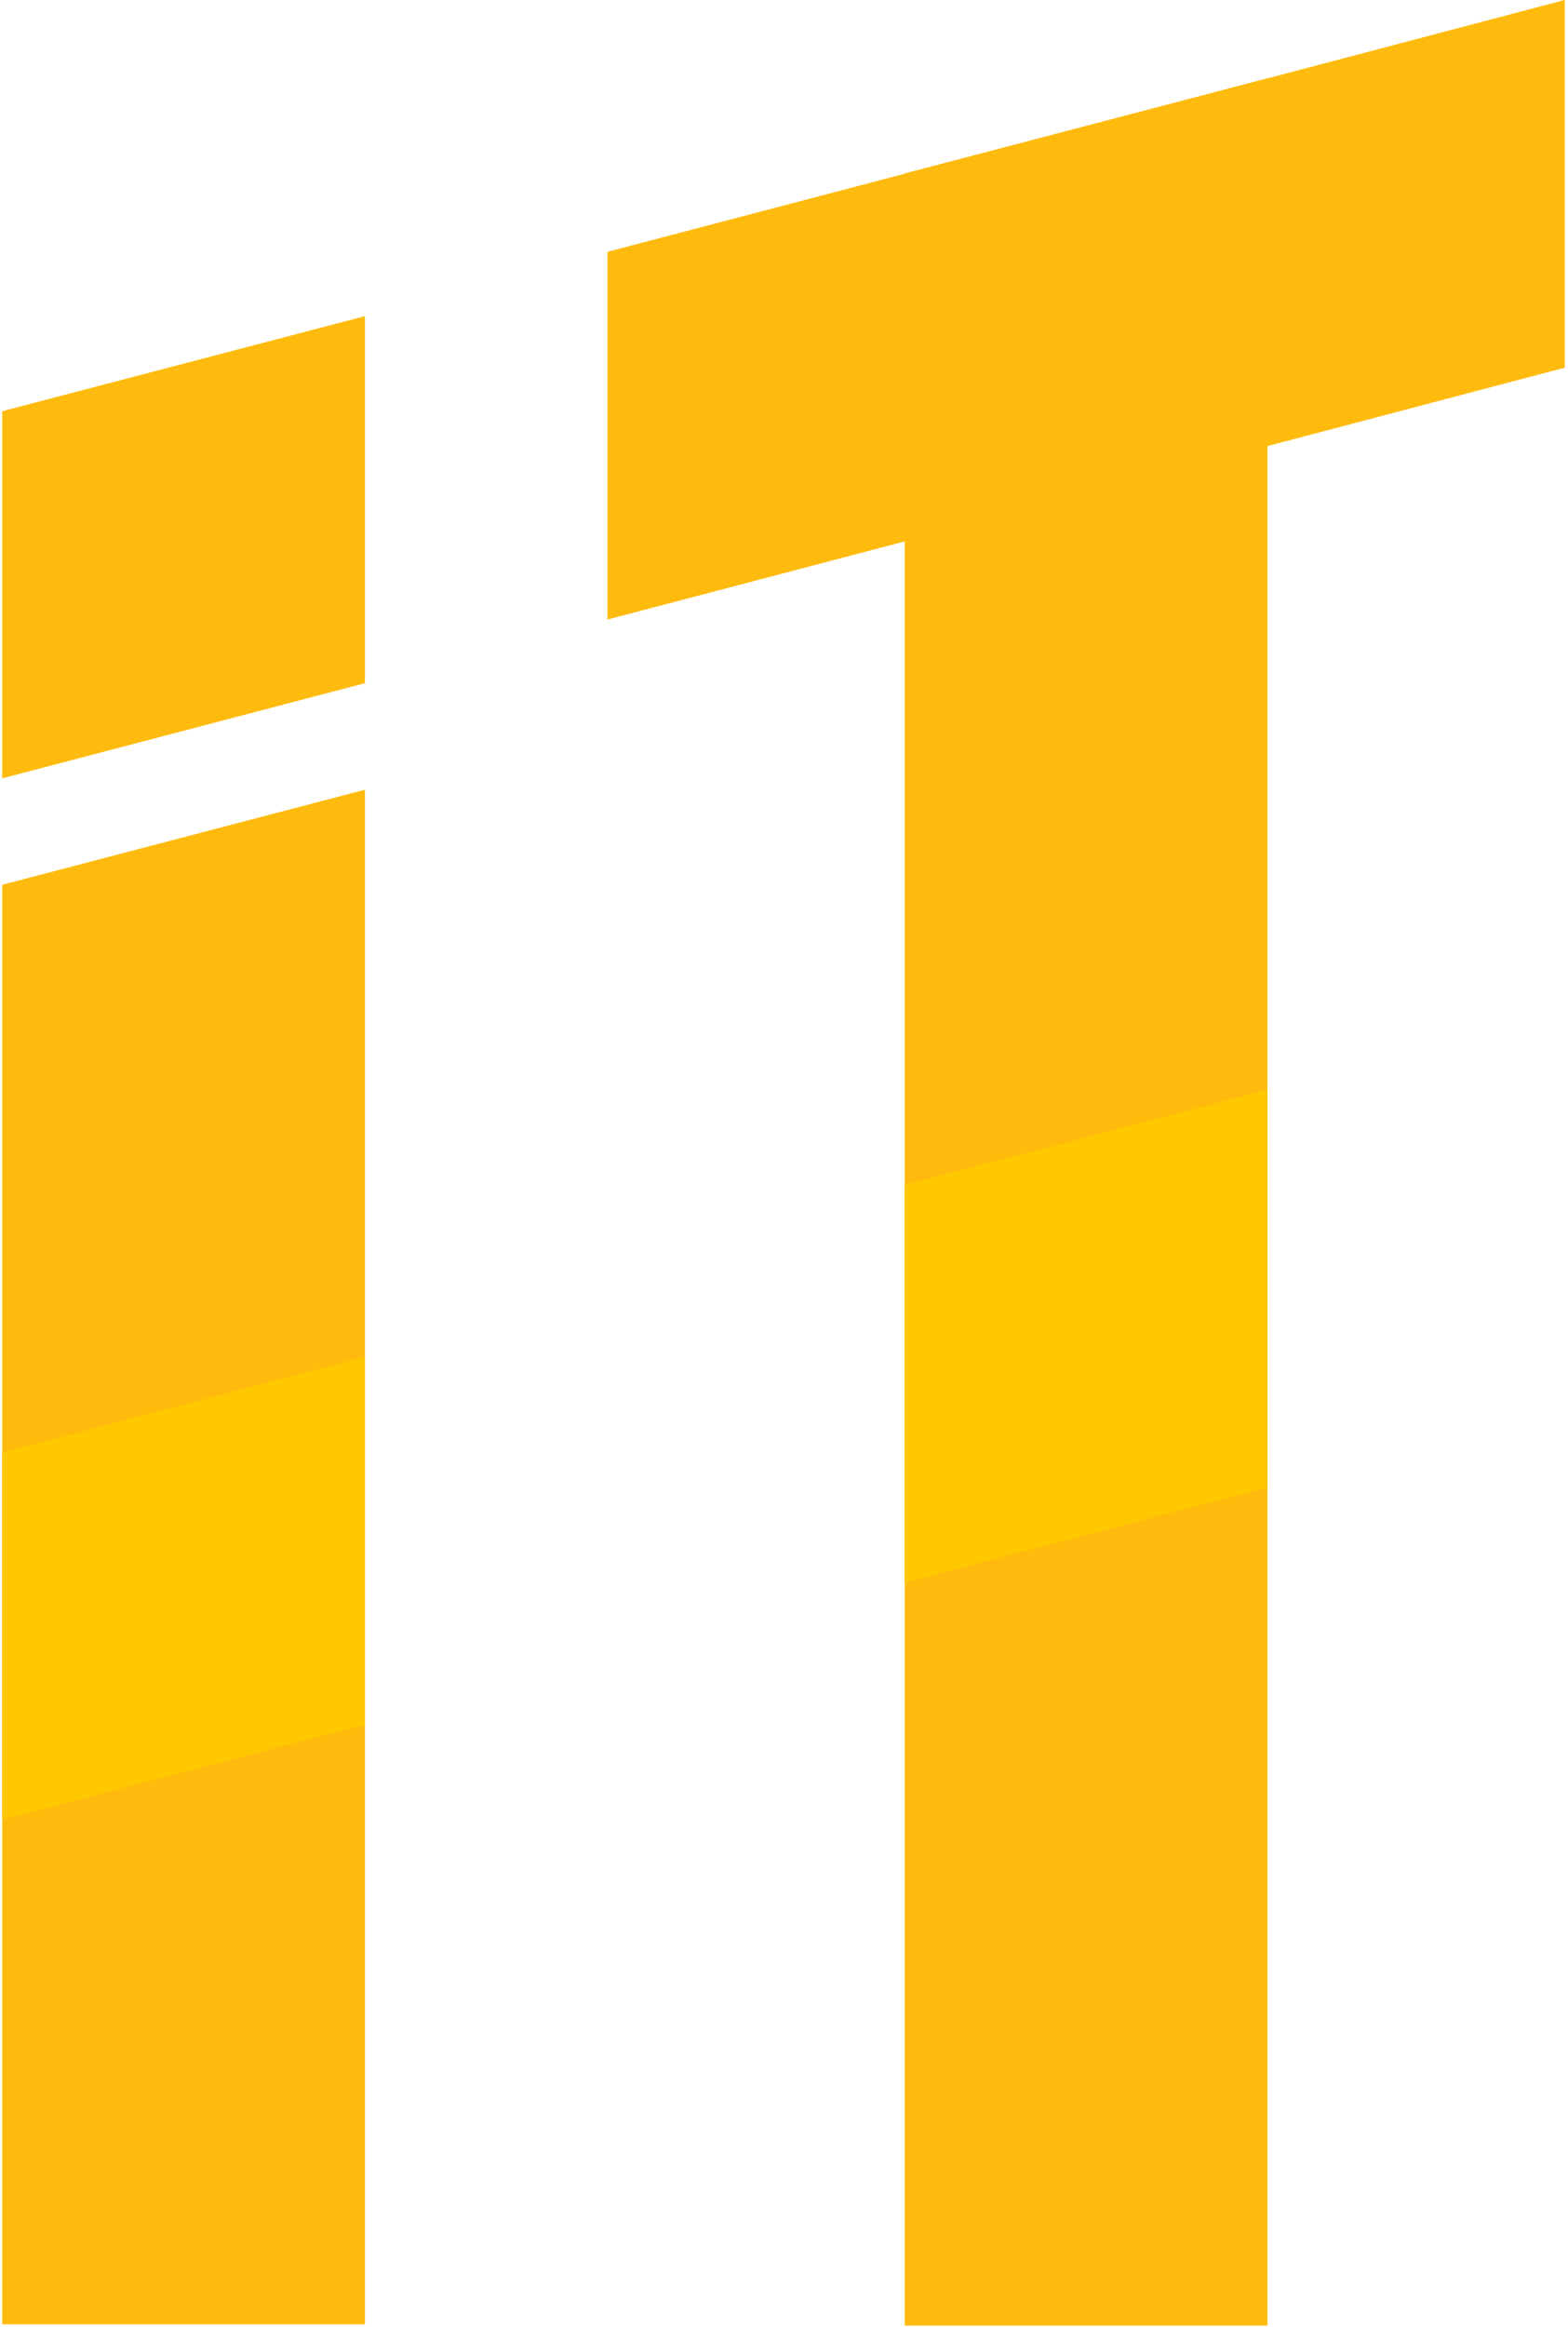 <svg width="356" height="528" viewBox="0 0 356 528" fill="transperant" xmlns="http://www.w3.org/2000/svg">
<path d="M82.85 179.199V527.403H0.497V200.77L82.85 179.199Z" fill="#FFBB0D"/>
<path d="M287.763 17.787V527.698H205.41V39.358L287.763 17.787Z" fill="#FFBB0D"/>
<path d="M0.497 329.605L82.85 307.887V391.32L0.497 412.891V329.605Z" fill="#FFC800"/>
<path d="M287.763 247.277V337.516L205.41 359.087V268.873L287.763 247.277Z" fill="#FFC800"/>
<path d="M82.85 71.738V155.024L0.497 176.62V93.309L82.85 71.738Z" fill="#FFBB0D"/>
<path d="M355.255 0V83.433L287.76 101.221L137.912 140.579V57.145L287.76 17.787L355.255 0Z" fill="#FFBB0D"/>
</svg>

